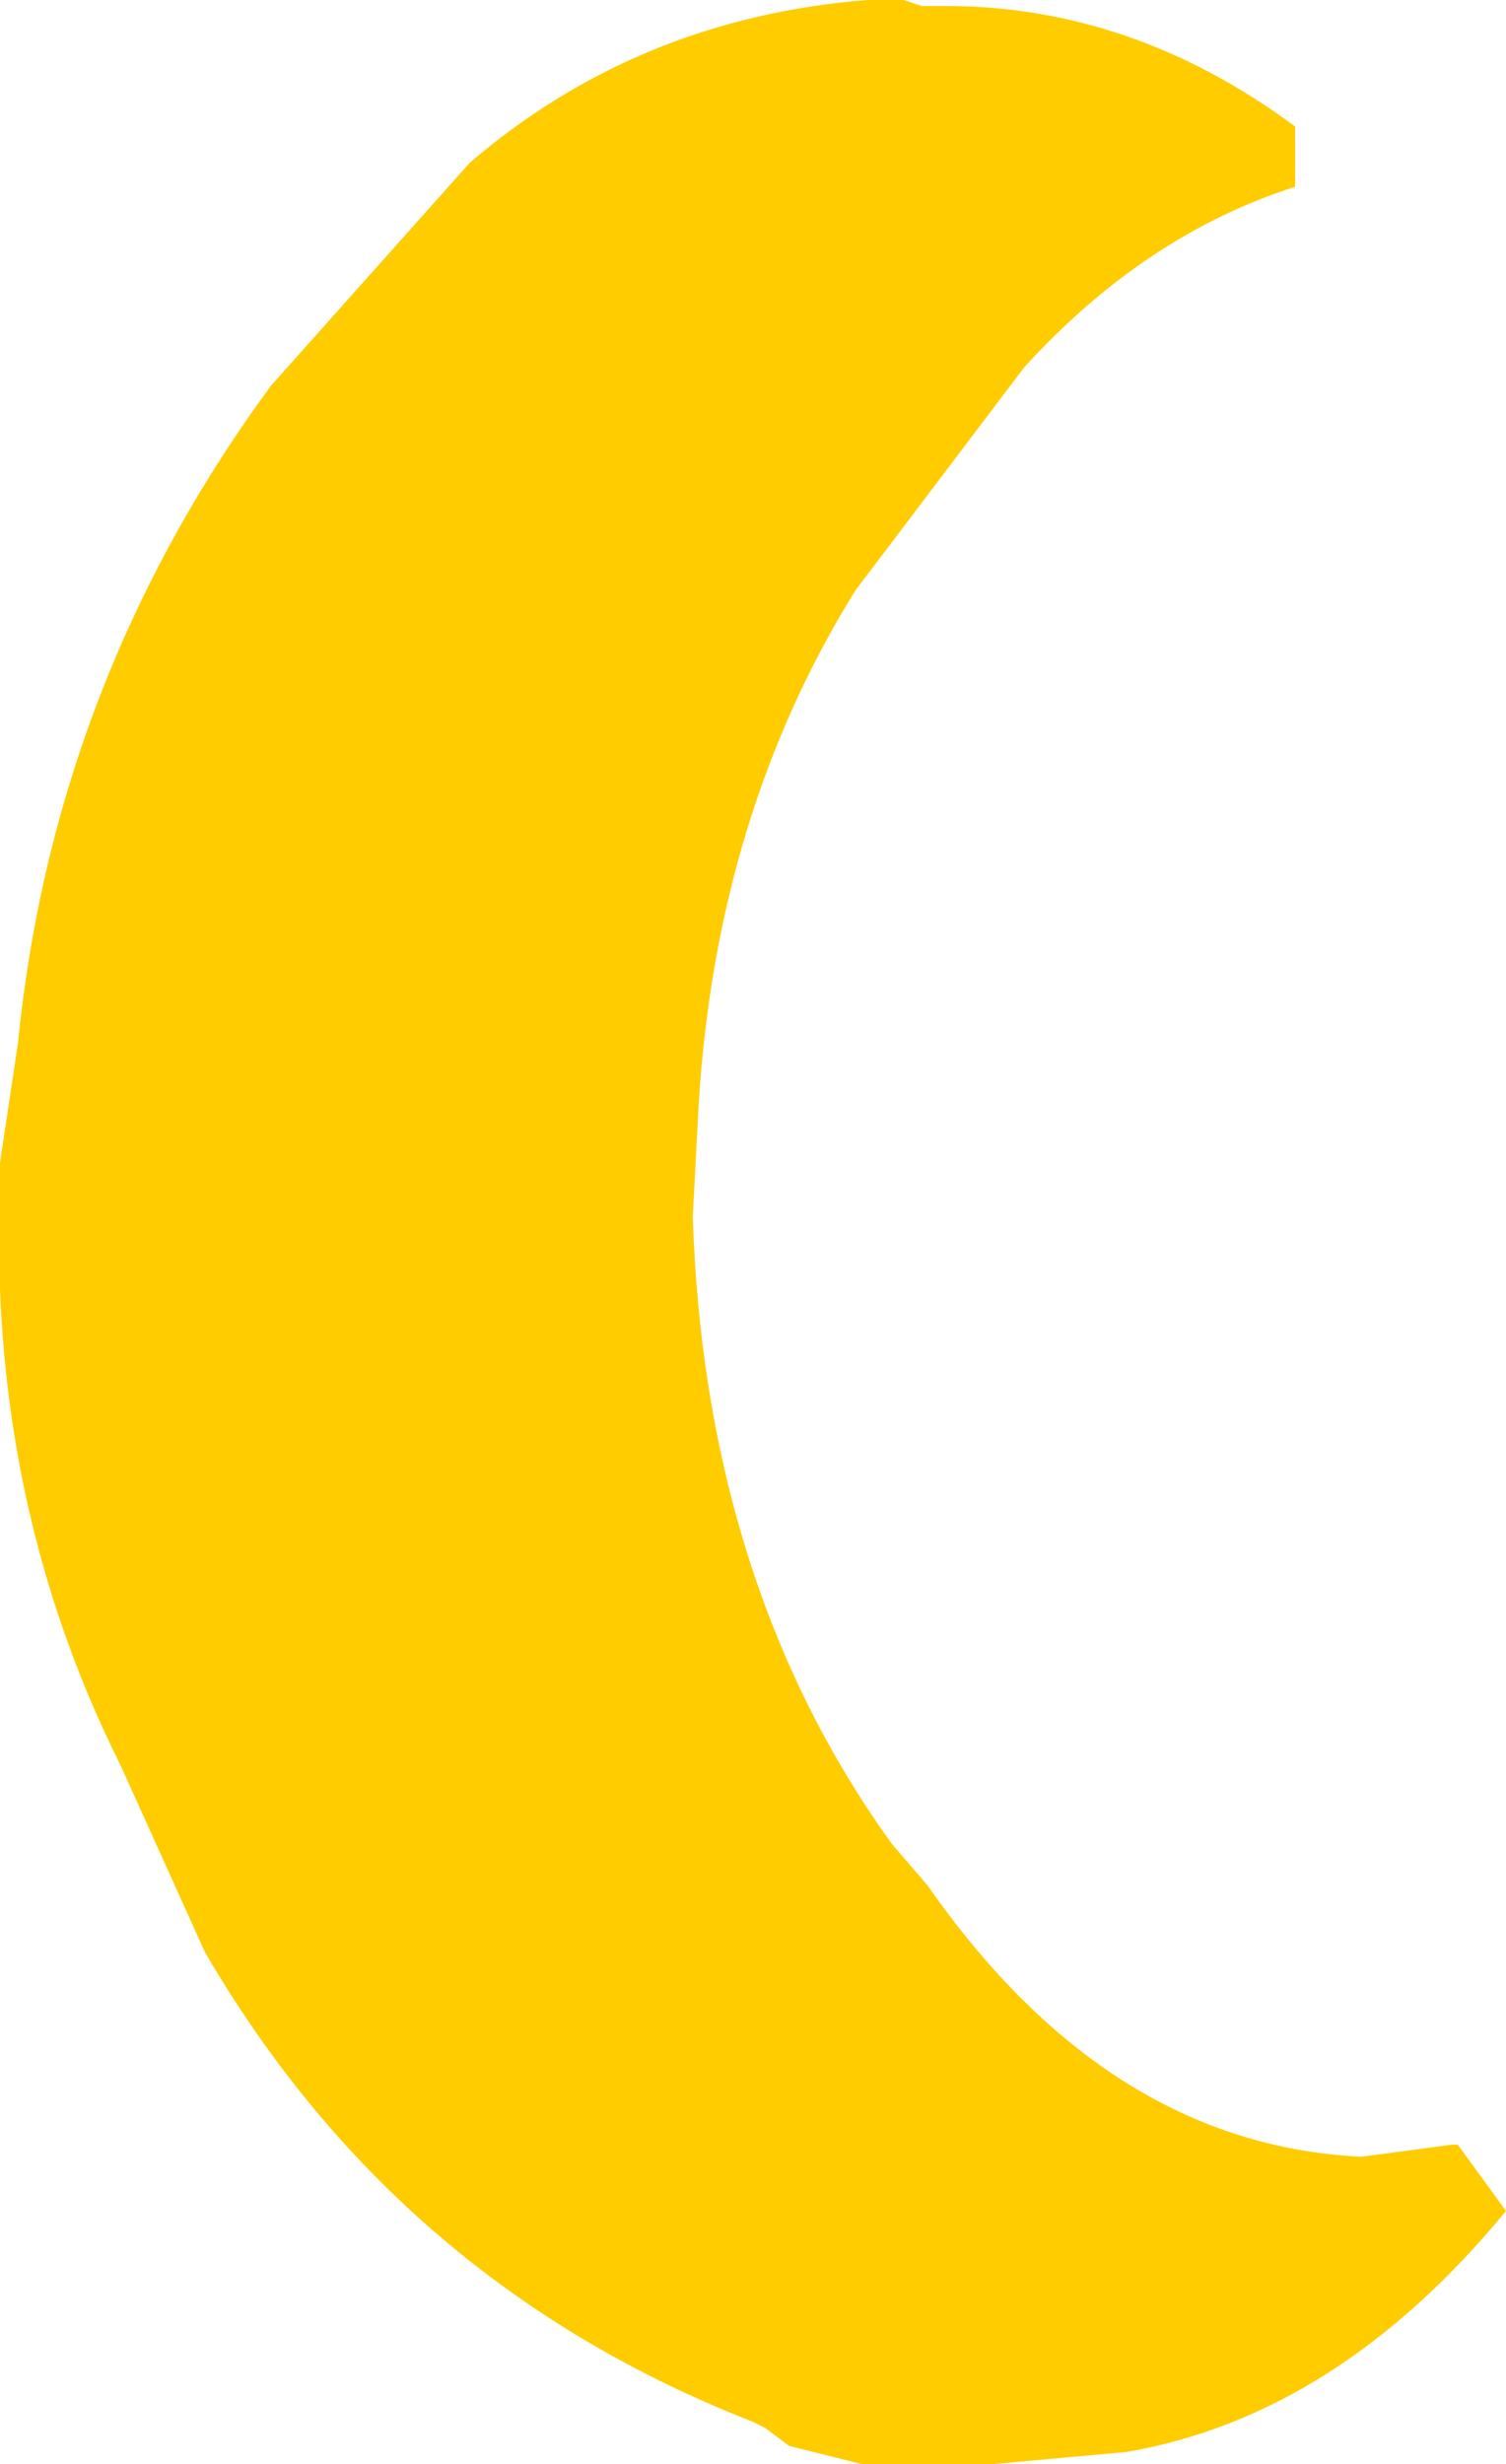 <?xml version="1.0" encoding="UTF-8" standalone="no"?>
<svg xmlns:xlink="http://www.w3.org/1999/xlink" height="20.45px" width="12.5px" xmlns="http://www.w3.org/2000/svg">
  <g transform="matrix(1.0, 0.0, 0.0, 1.0, 5.0, 25.6)">
    <path d="M2.5 -25.6 L2.65 -25.55 2.8 -25.55 2.85 -25.55 Q4.4 -25.55 5.75 -24.55 L5.75 -24.05 Q4.5 -23.65 3.5 -22.55 L2.1 -20.7 Q0.95 -18.85 0.8 -16.45 L0.75 -15.5 Q0.85 -12.45 2.4 -10.3 L2.7 -9.95 Q4.2 -7.8 6.3 -7.7 L7.05 -7.8 7.1 -7.8 7.5 -7.25 Q6.1 -5.55 4.35 -5.25 L3.25 -5.15 2.15 -5.15 1.55 -5.3 1.35 -5.45 1.25 -5.5 Q-1.7 -6.65 -3.3 -9.4 L-4.0 -10.95 Q-5.1 -13.15 -5.0 -15.75 L-5.0 -15.95 -4.85 -16.95 Q-4.55 -19.95 -2.75 -22.4 L-1.1 -24.25 Q0.3 -25.45 2.2 -25.6 L2.5 -25.6" fill="#ffcc00" fill-rule="evenodd" stroke="none"/>
  </g>
</svg>
